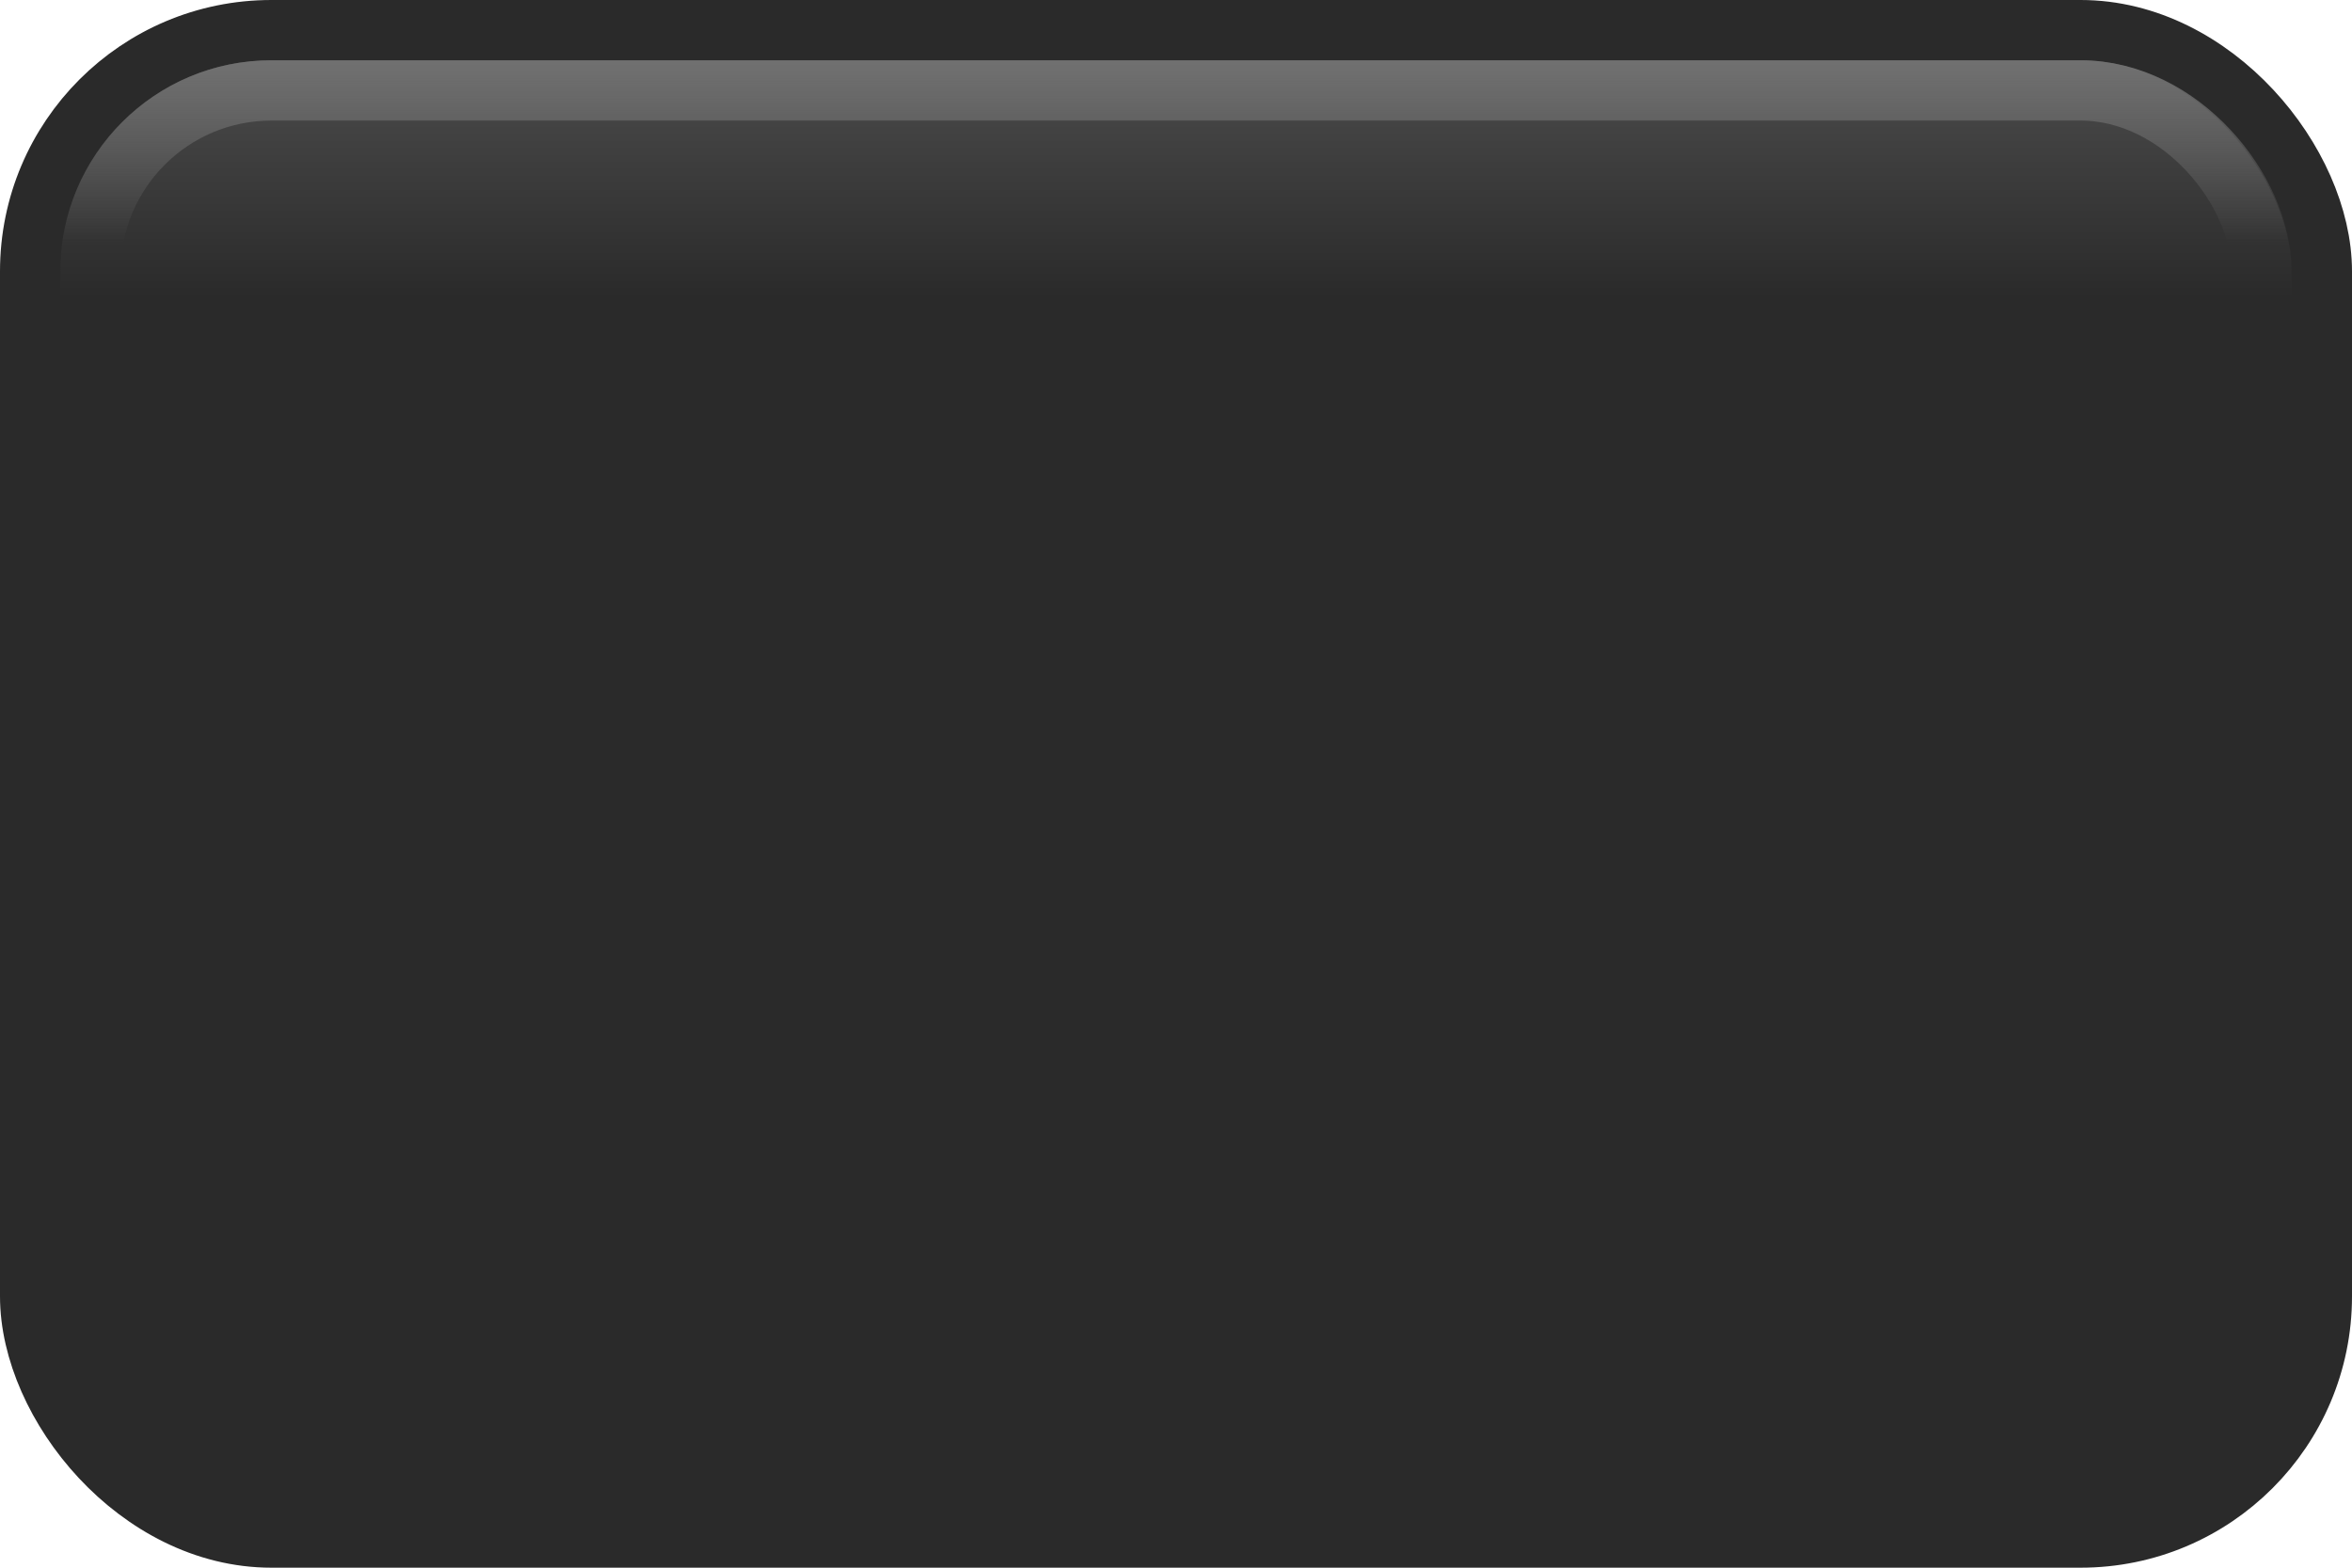 <?xml version="1.0" encoding="UTF-8" standalone="no"?>
<!-- Created with Inkscape (http://www.inkscape.org/) -->

<svg
   xmlns:dc="http://purl.org/dc/elements/1.1/"
   xmlns:cc="http://creativecommons.org/ns#"
   xmlns:rdf="http://www.w3.org/1999/02/22-rdf-syntax-ns#"
   xmlns:svg="http://www.w3.org/2000/svg"
   xmlns="http://www.w3.org/2000/svg"
   xmlns:xlink="http://www.w3.org/1999/xlink"
   xmlns:sodipodi="http://sodipodi.sourceforge.net/DTD/sodipodi-0.dtd"
   xmlns:inkscape="http://www.inkscape.org/namespaces/inkscape"
   version="1.0"
   width="39"
   height="26"
   id="svg2"
   sodipodi:version="0.32"
   inkscape:version="0.47 r22583"
   sodipodi:docname="tooltip.svg"
   inkscape:output_extension="org.inkscape.output.svg.inkscape"
   inkscape:export-filename="/home/daniel/elementary/Docky2/menu_experiment.png"
   inkscape:export-xdpi="90"
   inkscape:export-ydpi="90">
  <sodipodi:namedview
     inkscape:window-height="753"
     inkscape:window-width="1218"
     inkscape:pageshadow="2"
     inkscape:pageopacity="0.0"
     guidetolerance="10.0"
     gridtolerance="10.0"
     objecttolerance="10.0"
     borderopacity="1.0"
     bordercolor="#666666"
     pagecolor="#ffffff"
     id="base"
     showgrid="false"
     inkscape:zoom="1"
     inkscape:cx="17.89726"
     inkscape:cy="13"
     inkscape:window-x="62"
     inkscape:window-y="24"
     inkscape:current-layer="svg2"
     borderlayer="true"
     inkscape:window-maximized="1"
     inkscape:showpageshadow="true"
     showborder="false"
     showguides="true"
     inkscape:guide-bbox="true">
    <inkscape:grid
       type="xygrid"
       id="grid2383"
       visible="true"
       enabled="true"
       empspacing="5"
       snapvisiblegridlinesonly="true" />
  </sodipodi:namedview>
  <defs
     id="defs4">
    <inkscape:perspective
       sodipodi:type="inkscape:persp3d"
       inkscape:vp_x="0 : 13 : 1"
       inkscape:vp_y="0 : 1000 : 0"
       inkscape:vp_z="39 : 13 : 1"
       inkscape:persp3d-origin="19.5 : 8.6666667 : 1"
       id="perspective9" />
    <inkscape:perspective
       id="perspective12"
       inkscape:persp3d-origin="500 : 50 : 1"
       inkscape:vp_z="1000 : 75 : 1"
       inkscape:vp_y="0 : 1000 : 0"
       inkscape:vp_x="0 : 75 : 1"
       sodipodi:type="inkscape:persp3d" />
    <linearGradient
       id="linearGradient3590"
       inkscape:collect="always">
      <stop
         id="stop3592"
         offset="0"
         style="stop-color:#2a2a2a;stop-opacity:1" />
      <stop
         id="stop3594"
         offset="1"
         style="stop-color:#515151;stop-opacity:1" />
    </linearGradient>
    <linearGradient
       id="linearGradient3609"
       inkscape:collect="always">
      <stop
         id="stop3611"
         offset="0"
         style="stop-color:#707070;stop-opacity:1;" />
      <stop
         id="stop3613"
         offset="1"
         style="stop-color:#707070;stop-opacity:0;" />
    </linearGradient>
    <linearGradient
       inkscape:collect="always"
       xlink:href="#linearGradient3609"
       id="linearGradient2847"
       gradientUnits="userSpaceOnUse"
       x1="98.727"
       y1="3.75"
       x2="98.727"
       y2="6.502"
       gradientTransform="matrix(0.038,0,0,0.167,0.481,0.416)" />
    <linearGradient
       inkscape:collect="always"
       xlink:href="#linearGradient3590"
       id="linearGradient2850"
       gradientUnits="userSpaceOnUse"
       x1="539.386"
       y1="27.158"
       x2="539.386"
       y2="0"
       gradientTransform="matrix(0.038,0,0,0.167,0.481,0.416)" />
    <inkscape:perspective
       id="perspective3671"
       inkscape:persp3d-origin="0.5 : 0.33333333 : 1"
       inkscape:vp_z="1 : 0.5 : 1"
       inkscape:vp_y="0 : 1000 : 0"
       inkscape:vp_x="0 : 0.5 : 1"
       sodipodi:type="inkscape:persp3d" />
    <linearGradient
       inkscape:collect="always"
       xlink:href="#linearGradient3590-0"
       id="linearGradient2850-1"
       gradientUnits="userSpaceOnUse"
       x1="539.386"
       y1="27.158"
       x2="539.386"
       y2="0"
       gradientTransform="matrix(0.056,0,0,0.197,-2.745,-3.795)" />
    <linearGradient
       id="linearGradient3590-0"
       inkscape:collect="always">
      <stop
         id="stop3592-5"
         offset="0"
         style="stop-color:#2a2a2a;stop-opacity:1" />
      <stop
         id="stop3594-8"
         offset="1"
         style="stop-color:#515151;stop-opacity:1" />
    </linearGradient>
    <inkscape:perspective
       id="perspective3728"
       inkscape:persp3d-origin="0.5 : 0.33333333 : 1"
       inkscape:vp_z="1 : 0.5 : 1"
       inkscape:vp_y="0 : 1000 : 0"
       inkscape:vp_x="0 : 0.5 : 1"
       sodipodi:type="inkscape:persp3d" />
    <linearGradient
       inkscape:collect="always"
       xlink:href="#linearGradient3590-8"
       id="linearGradient2850-19"
       gradientUnits="userSpaceOnUse"
       x1="539.386"
       y1="27.158"
       x2="539.386"
       y2="0"
       gradientTransform="matrix(0.038,0,0,0.167,0.481,0.416)" />
    <linearGradient
       id="linearGradient3590-8"
       inkscape:collect="always">
      <stop
         id="stop3592-2"
         offset="0"
         style="stop-color:#2a2a2a;stop-opacity:1" />
      <stop
         id="stop3594-6"
         offset="1"
         style="stop-color:#515151;stop-opacity:1" />
    </linearGradient>
    <linearGradient
       y2="0"
       x2="539.386"
       y1="27.158"
       x1="539.386"
       gradientTransform="matrix(0.038,0,0,0.167,0.481,0.416)"
       gradientUnits="userSpaceOnUse"
       id="linearGradient3737"
       xlink:href="#linearGradient3590-8"
       inkscape:collect="always" />
    <inkscape:perspective
       id="perspective3765"
       inkscape:persp3d-origin="0.5 : 0.33333333 : 1"
       inkscape:vp_z="1 : 0.5 : 1"
       inkscape:vp_y="0 : 1000 : 0"
       inkscape:vp_x="0 : 0.5 : 1"
       sodipodi:type="inkscape:persp3d" />
    <linearGradient
       inkscape:collect="always"
       xlink:href="#linearGradient3590-8-8"
       id="linearGradient2850-19-2"
       gradientUnits="userSpaceOnUse"
       x1="539.386"
       y1="27.158"
       x2="539.386"
       y2="0"
       gradientTransform="matrix(0.038,0,0,0.167,0.481,0.416)" />
    <linearGradient
       id="linearGradient3590-8-8"
       inkscape:collect="always">
      <stop
         id="stop3592-2-3"
         offset="0"
         style="stop-color:#2a2a2a;stop-opacity:1" />
      <stop
         id="stop3594-6-0"
         offset="1"
         style="stop-color:#515151;stop-opacity:1" />
    </linearGradient>
    <inkscape:perspective
       id="perspective3803"
       inkscape:persp3d-origin="0.5 : 0.33333333 : 1"
       inkscape:vp_z="1 : 0.5 : 1"
       inkscape:vp_y="0 : 1000 : 0"
       inkscape:vp_x="0 : 0.5 : 1"
       sodipodi:type="inkscape:persp3d" />
    <linearGradient
       inkscape:collect="always"
       xlink:href="#linearGradient3609-8"
       id="linearGradient2847-2"
       gradientUnits="userSpaceOnUse"
       x1="98.727"
       y1="3.75"
       x2="98.727"
       y2="21.609"
       gradientTransform="matrix(0.038,0,0,0.167,0.481,0.416)" />
    <linearGradient
       id="linearGradient3609-8"
       inkscape:collect="always">
      <stop
         id="stop3611-4"
         offset="0"
         style="stop-color:#707070;stop-opacity:1;" />
      <stop
         id="stop3613-0"
         offset="1"
         style="stop-color:#707070;stop-opacity:0;" />
    </linearGradient>
    <linearGradient
       y2="6.502"
       x2="98.727"
       y1="3.75"
       x1="98.727"
       gradientTransform="matrix(0.038,0,0,0.167,0.443,0.249)"
       gradientUnits="userSpaceOnUse"
       id="linearGradient3812"
       xlink:href="#linearGradient3609-8"
       inkscape:collect="always" />
  </defs>
  <rect
     style="color:#000000;fill:url(#linearGradient2850-19);fill-opacity:1;fill-rule:nonzero;stroke:#2a2a2a;stroke-width:1;stroke-linecap:butt;stroke-linejoin:miter;stroke-miterlimit:4;stroke-opacity:1;stroke-dasharray:none;stroke-dashoffset:0;marker:none;visibility:visible;display:inline;overflow:visible;enable-background:accumulate"
     id="rect2871"
     width="38"
     height="25"
     x="0.5"
     y="0.5"
     rx="4"
     ry="4" />
  <rect
     style="color:#000000;fill:none;fill-opacity:1;fill-rule:nonzero;stroke:url(#linearGradient2847-2);stroke-width:1;stroke-linecap:square;stroke-linejoin:miter;stroke-miterlimit:4;stroke-opacity:1;stroke-dasharray:none;stroke-dashoffset:0;marker:none;visibility:visible;display:inline;overflow:visible;enable-background:accumulate"
     id="rect2871-8"
     width="36"
     height="23"
     x="1.5"
     y="1.5"
     rx="3"
     ry="3" />
</svg>
